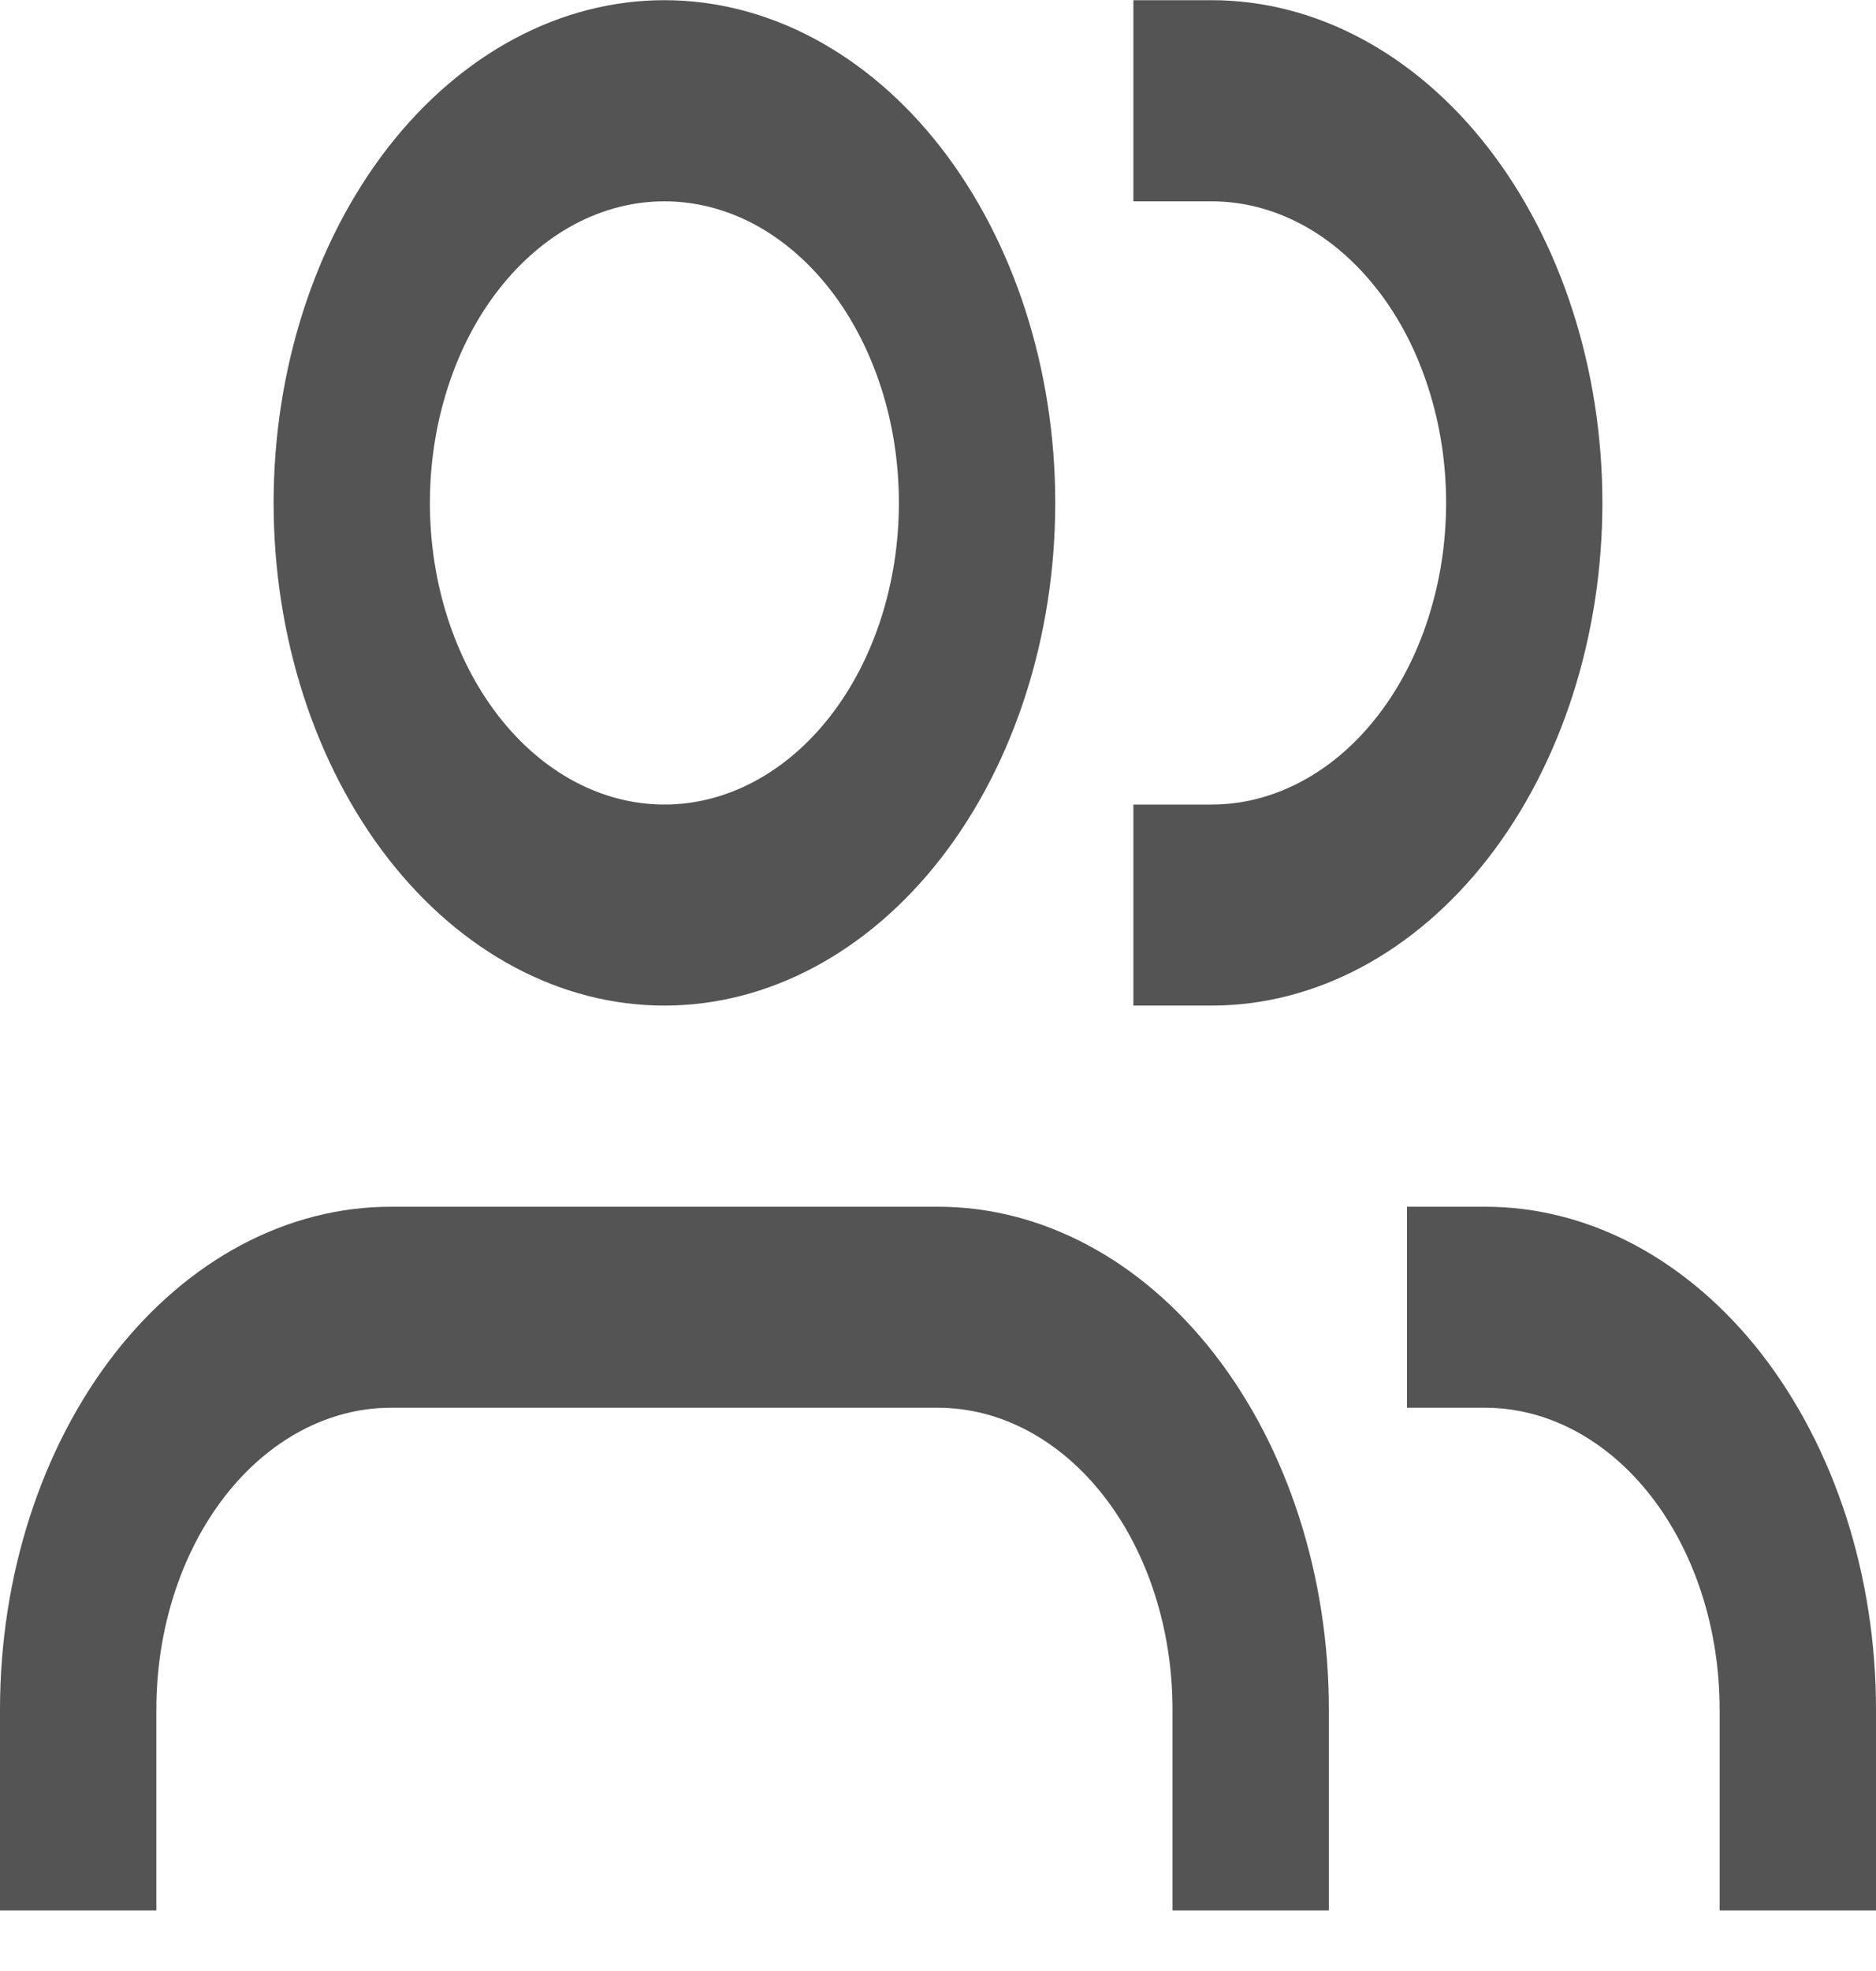 <svg width="20" height="21" viewBox="0 0 20 21" fill="none" xmlns="http://www.w3.org/2000/svg">
<path id="Vector" d="M4.583 5.358C4.583 4.936 4.648 4.518 4.774 4.129C4.899 3.739 5.083 3.384 5.316 3.086C5.548 2.788 5.823 2.551 6.127 2.389C6.43 2.228 6.755 2.145 7.083 2.145C7.412 2.145 7.737 2.228 8.04 2.389C8.343 2.551 8.619 2.788 8.851 3.086C9.083 3.384 9.267 3.739 9.393 4.129C9.519 4.518 9.583 4.936 9.583 5.358C9.583 6.211 9.32 7.028 8.851 7.631C8.382 8.233 7.746 8.572 7.083 8.572C6.42 8.572 5.784 8.233 5.316 7.631C4.847 7.028 4.583 6.211 4.583 5.358ZM7.083 0.002C5.978 0.002 4.918 0.567 4.137 1.571C3.356 2.576 2.917 3.938 2.917 5.358C2.917 6.779 3.356 8.141 4.137 9.146C4.918 10.15 5.978 10.714 7.083 10.714C8.188 10.714 9.248 10.15 10.03 9.146C10.811 8.141 11.25 6.779 11.25 5.358C11.25 3.938 10.811 2.576 10.03 1.571C9.248 0.567 8.188 0.002 7.083 0.002ZM12.917 0.002H12.083V2.145H12.917C13.245 2.145 13.57 2.228 13.873 2.389C14.177 2.551 14.452 2.788 14.684 3.086C14.917 3.384 15.101 3.739 15.226 4.129C15.352 4.518 15.417 4.936 15.417 5.358C15.417 5.78 15.352 6.198 15.226 6.588C15.101 6.978 14.917 7.332 14.684 7.631C14.452 7.929 14.177 8.166 13.873 8.327C13.57 8.489 13.245 8.572 12.917 8.572H12.083V10.714H12.917C14.022 10.714 15.082 10.15 15.863 9.146C16.644 8.141 17.083 6.779 17.083 5.358C17.083 3.938 16.644 2.576 15.863 1.571C15.082 0.567 14.022 0.002 12.917 0.002ZM0 18.213C0 16.792 0.439 15.43 1.22 14.425C2.002 13.421 3.062 12.857 4.167 12.857H10C11.105 12.857 12.165 13.421 12.946 14.425C13.728 15.43 14.167 16.792 14.167 18.213V20.355H12.5V18.213C12.5 17.36 12.237 16.543 11.768 15.94C11.299 15.338 10.663 14.999 10 14.999H4.167C3.504 14.999 2.868 15.338 2.399 15.94C1.93 16.543 1.667 17.36 1.667 18.213V20.355H0V19.284V18.213ZM20 18.213C20 17.509 19.892 16.813 19.683 16.163C19.473 15.513 19.166 14.923 18.78 14.425C18.393 13.928 17.933 13.534 17.428 13.264C16.922 12.995 16.381 12.857 15.833 12.857H15V14.999H15.833C16.496 14.999 17.132 15.338 17.601 15.94C18.07 16.543 18.333 17.36 18.333 18.213V20.355H20V19.284V18.213Z" fill="#545454"/>
</svg>
